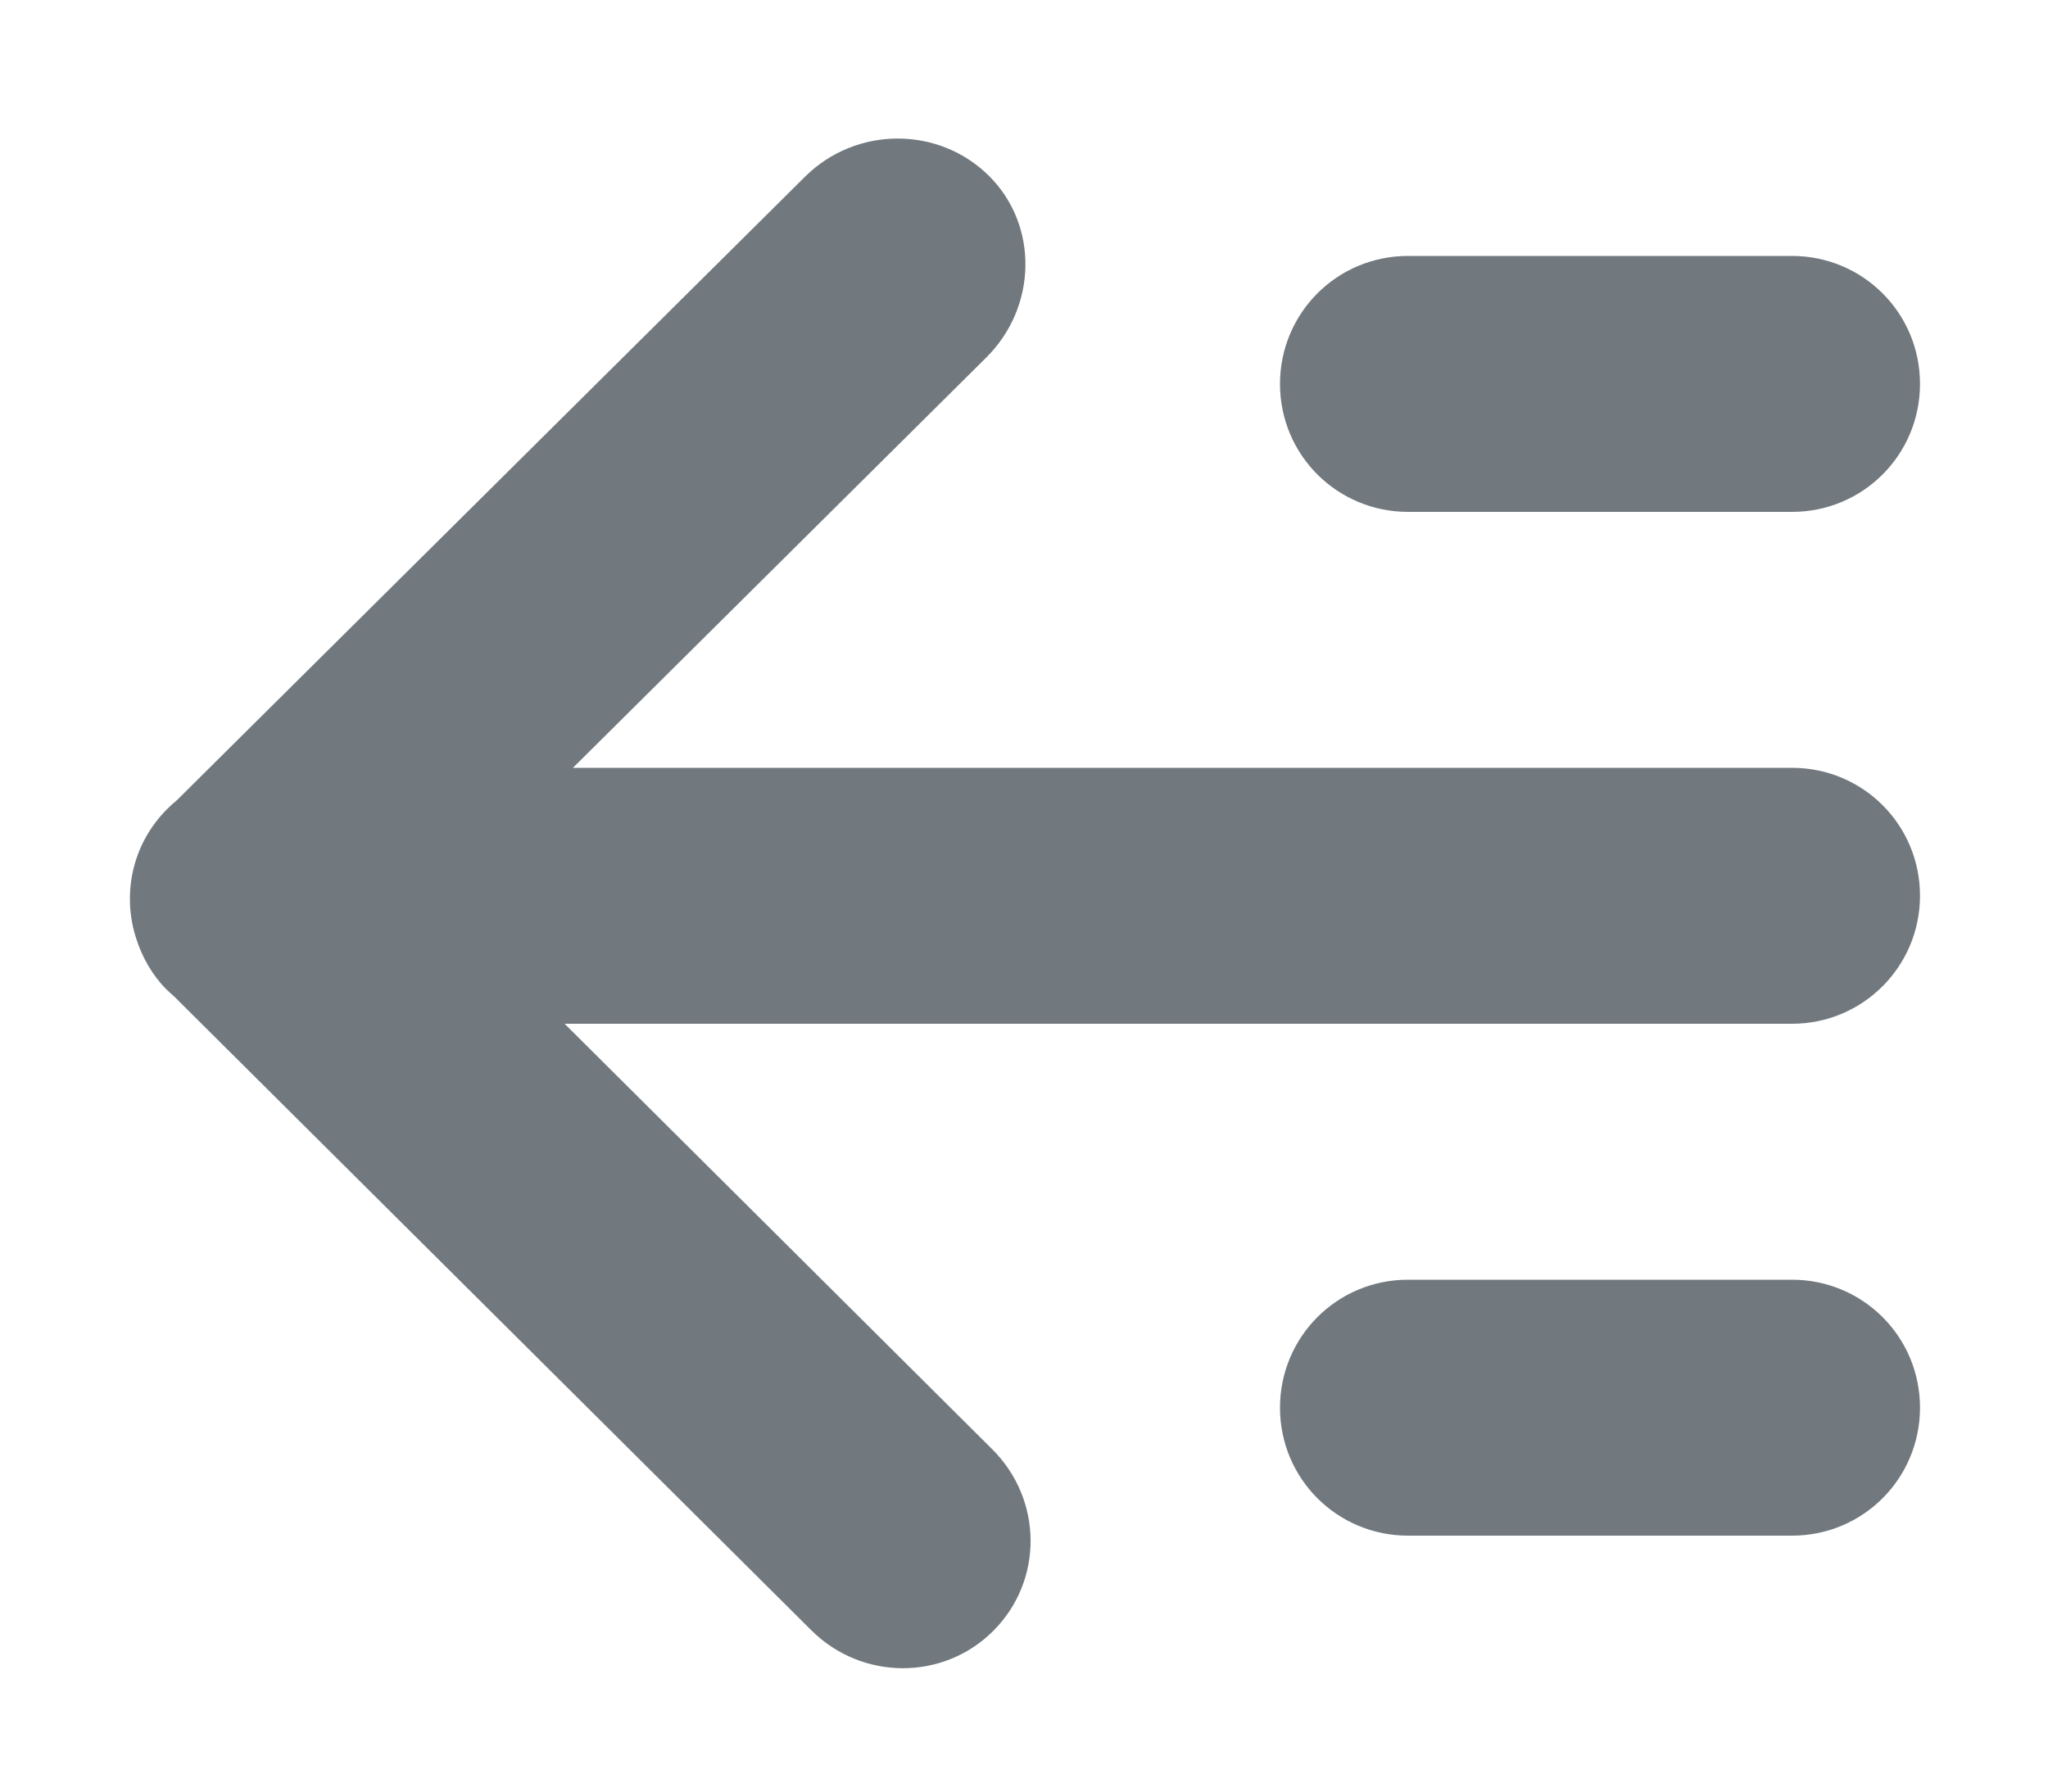 <?xml version="1.0" encoding="UTF-8" standalone="no"?>
<svg width="16px" height="14px" viewBox="0 0 16 14" version="1.1" xmlns="http://www.w3.org/2000/svg" xmlns:xlink="http://www.w3.org/1999/xlink" xmlns:sketch="http://www.bohemiancoding.com/sketch/ns">
    <!-- Generator: Sketch 3.3.3 (12081) - http://www.bohemiancoding.com/sketch -->
    <title>Rectangle 11 Copy 2</title>
    <desc>Created with Sketch.</desc>
    <defs>
        <filter x="-50%" y="-50%" width="200%" height="200%" filterUnits="objectBoundingBox" id="filter-1">
            <feOffset dx="0" dy="1" in="SourceAlpha" result="shadowOffsetOuter1"></feOffset>
            <feGaussianBlur stdDeviation="0.5" in="shadowOffsetOuter1" result="shadowBlurOuter1"></feGaussianBlur>
            <feColorMatrix values="0 0 0 0 1   0 0 0 0 1   0 0 0 0 1  0 0 0 0.7 0" in="shadowBlurOuter1" type="matrix" result="shadowMatrixOuter1"></feColorMatrix>
            <feMerge>
                <feMergeNode in="shadowMatrixOuter1"></feMergeNode>
                <feMergeNode in="SourceGraphic"></feMergeNode>
            </feMerge>
        </filter>
    </defs>
    <g id="Page-1" stroke="none" stroke-width="1" fill="none" fill-rule="evenodd" sketch:type="MSPage">
        <g id="Artboard-1-Copy-9" sketch:type="MSArtboardGroup" transform="translate(-989, -55)" filter="url(#filter-1)" fill="#71797F">
            <path d="M993.476,60 L996.705,56.794 C997.104,56.398 997.114,55.762 996.729,55.377 C996.334,54.982 995.687,54.986 995.29,55.38 L990.38,60.255 C990.354,60.276 990.33,60.298 990.306,60.322 C990.031,60.597 989.952,60.988 990.064,61.334 C990.111,61.483 990.194,61.625 990.298,61.729 C990.318,61.749 990.339,61.768 990.36,61.786 L995.338,66.739 C995.733,67.133 996.37,67.135 996.76,66.744 C997.153,66.351 997.147,65.718 996.752,65.325 L993.411,62 L1003.001,62 C1003.553,62 1004,61.552 1004,61 C1004,60.444 1003.553,60 1003.001,60 L993.476,60 L993.476,60 Z M999,57 C999,56.448 999.444,56 1000,56 L1003,56 C1003.552,56 1004,56.444 1004,57 C1004,57.552 1003.556,58 1003,58 L1000,58 C999.448,58 999,57.556 999,57 Z M999,65 C999,64.448 999.444,64 1000,64 L1003,64 C1003.552,64 1004,64.444 1004,65 C1004,65.552 1003.556,66 1003,66 L1000,66 C999.448,66 999,65.556 999,65 Z" id="Rectangle-11-Copy-2" sketch:type="MSShapeGroup"></path>
        </g>
    </g>
</svg>